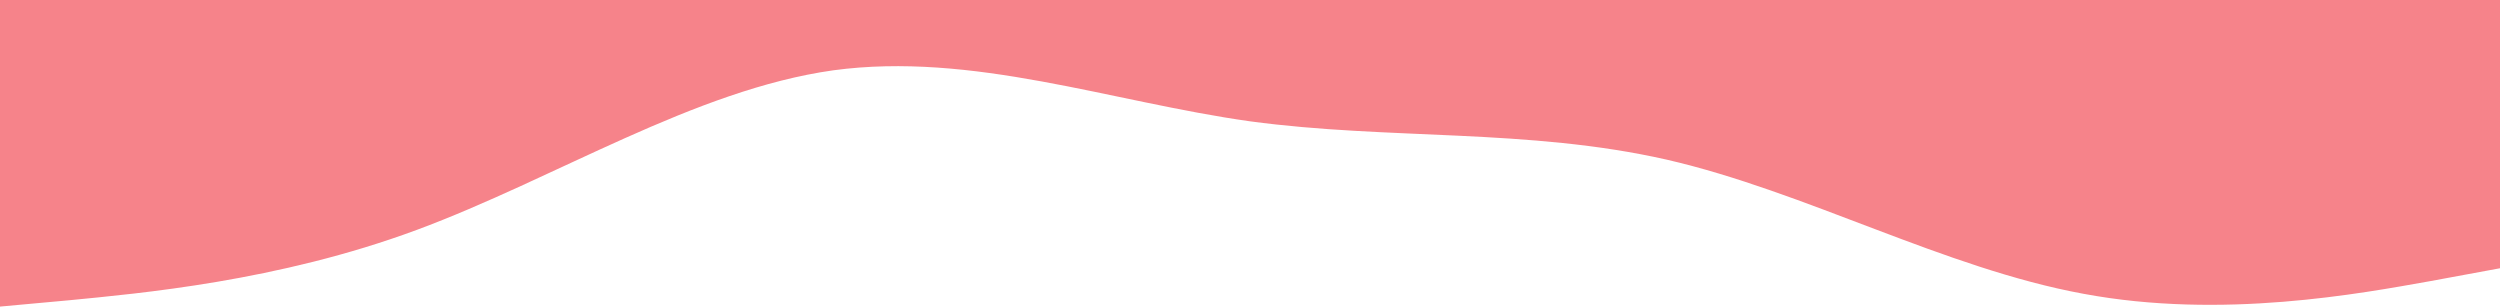 <svg xmlns="http://www.w3.org/2000/svg" width="1920" height="235.454" viewBox="0 0 1920 235.454">
  <path id="top-main" d="M0,235.454l53.333-4.875c53.333-5.243,160-14.44,266.667-53.989s213.333-107.61,320-122.6C746.667,39.549,853.333,78.178,960,93.17c106.667,14.44,213.333,5.243,320,29.432,106.667,24.557,213.333,83.421,320,103.011,106.667,19.958,213.333-.276,266.667-9.749L1920,206.022V0H0Z" fill="#f6838a"/>
</svg>
